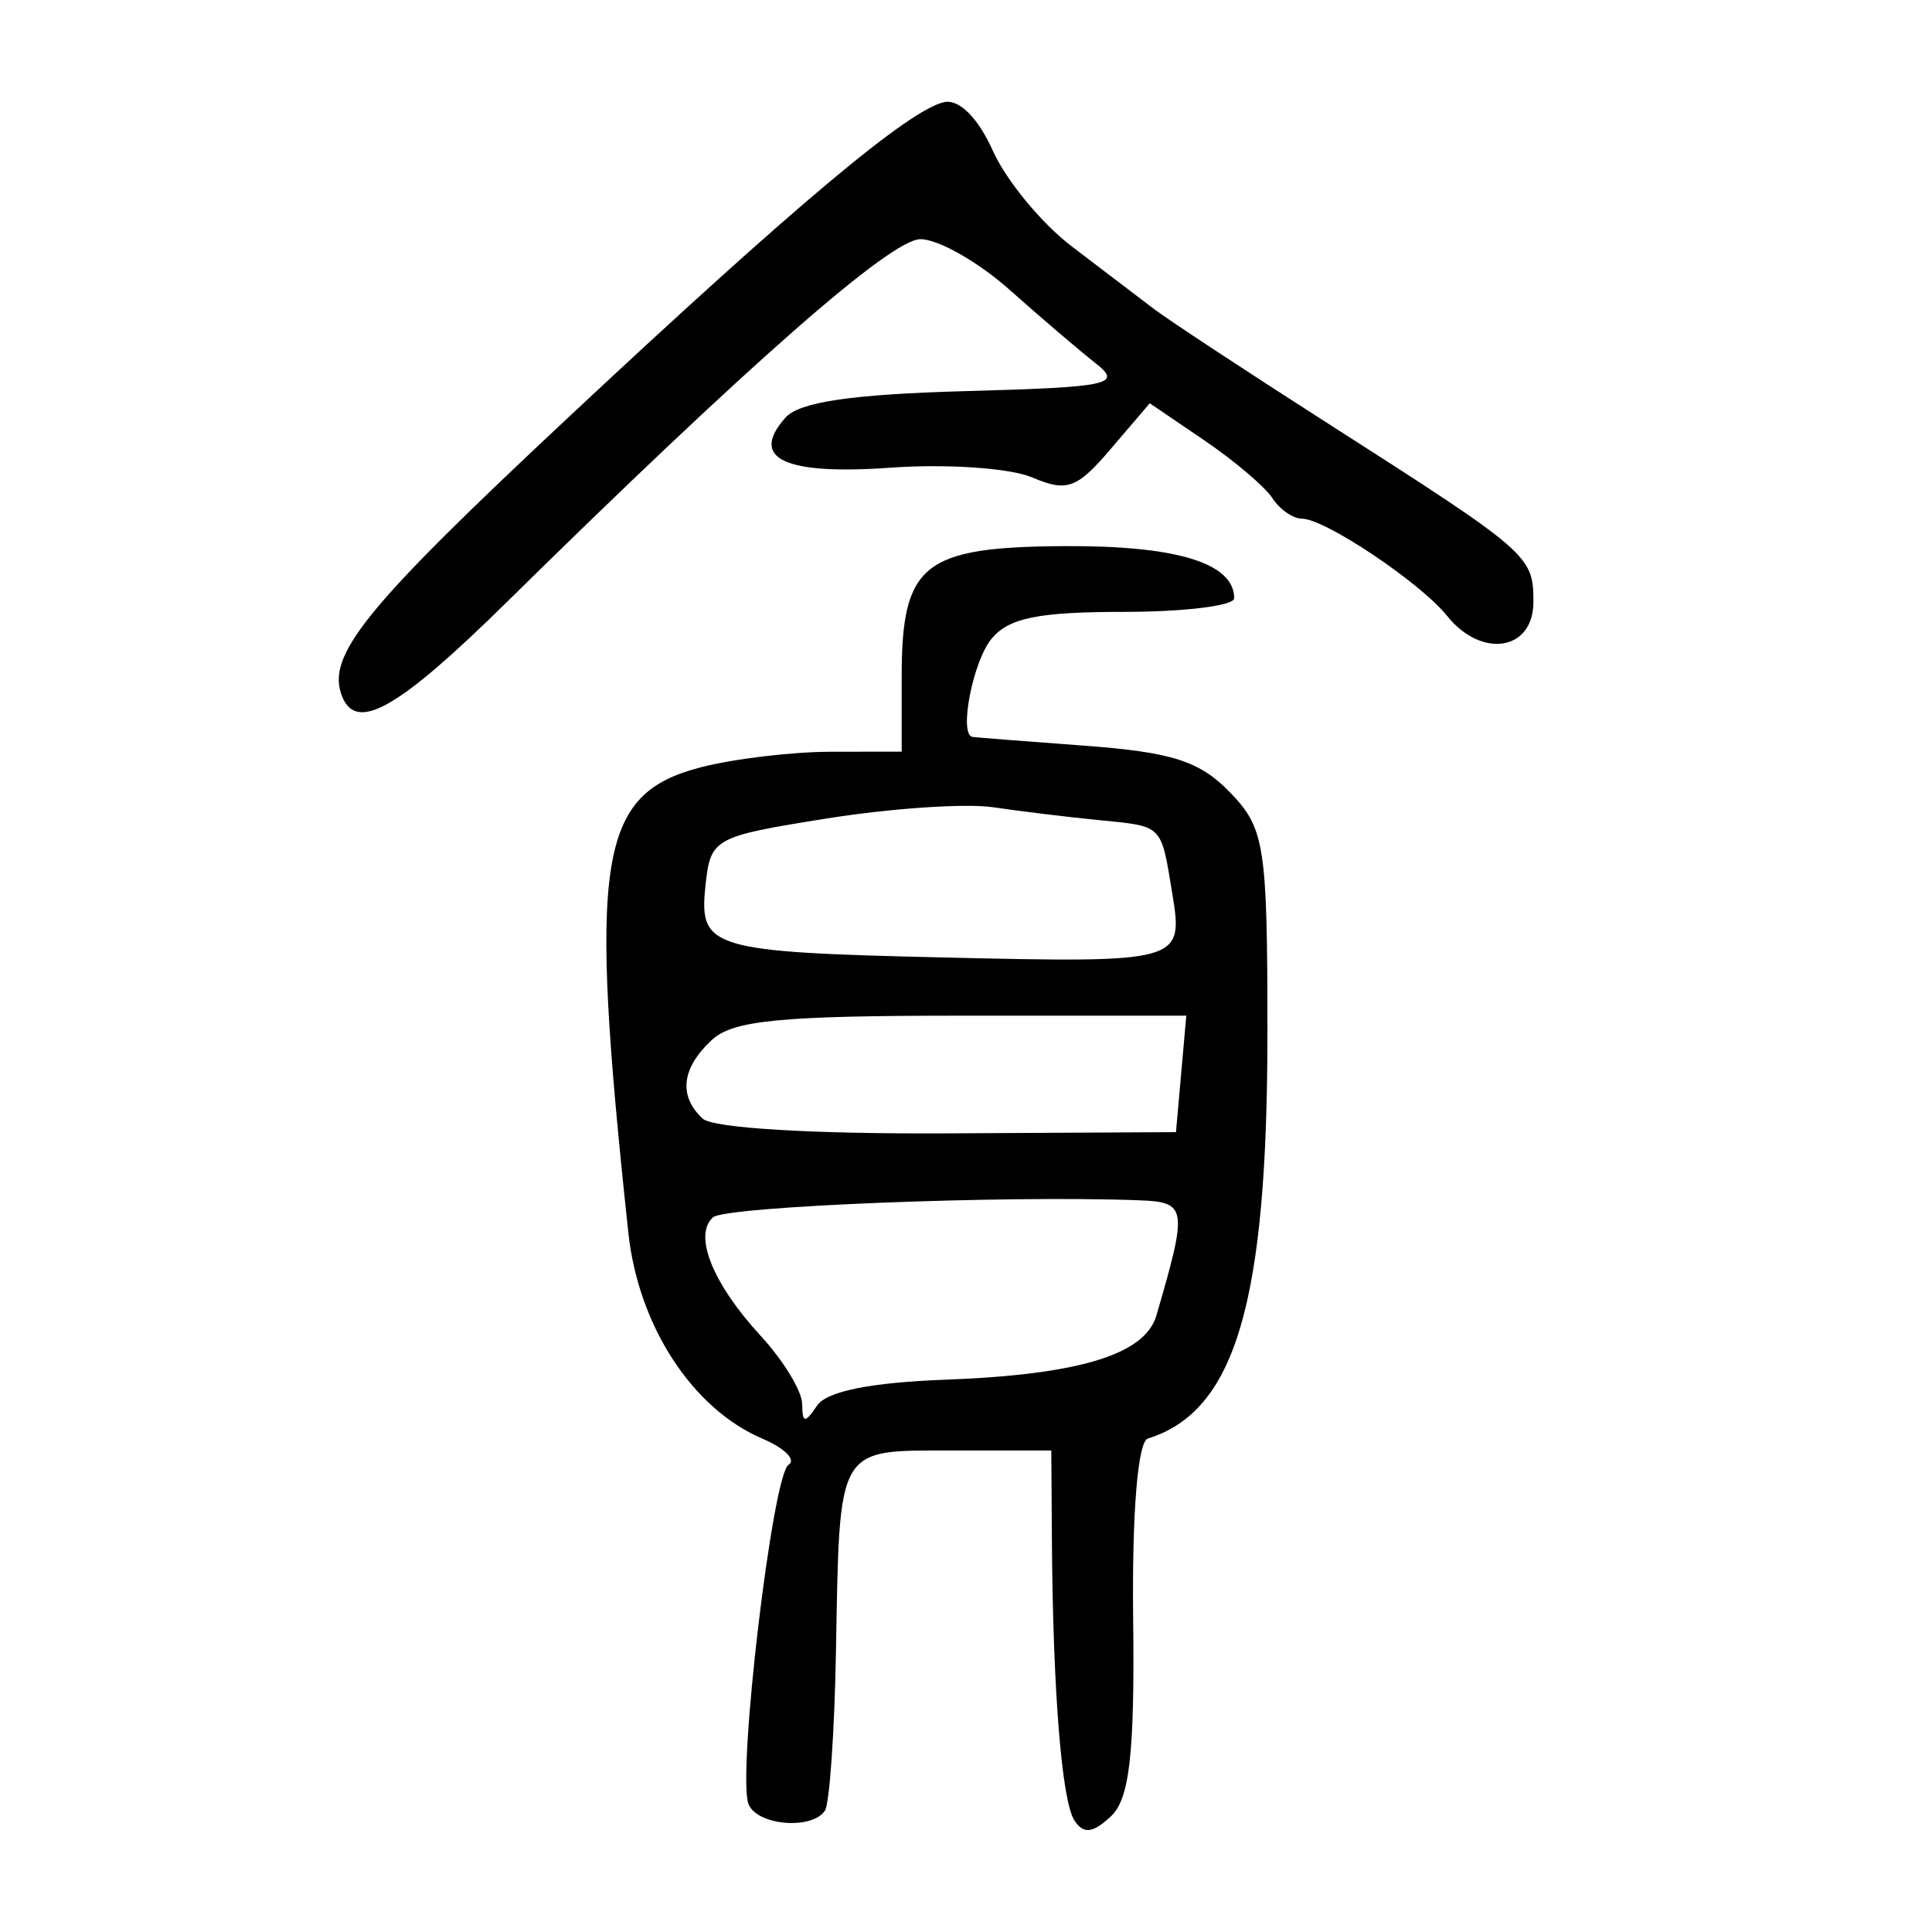 <?xml version="1.0" encoding="UTF-8" standalone="no"?>
<!-- Created with Inkscape (http://www.inkscape.org/) -->

<svg
   xmlns:dc="http://purl.org/dc/elements/1.1/"
   xmlns:cc="http://creativecommons.org/ns#"
   xmlns:rdf="http://www.w3.org/1999/02/22-rdf-syntax-ns#"
   xmlns:svg="http://www.w3.org/2000/svg"
   xmlns="http://www.w3.org/2000/svg"
   xmlns:sodipodi="http://sodipodi.sourceforge.net/DTD/sodipodi-0.dtd"
   xmlns:inkscape="http://www.inkscape.org/namespaces/inkscape"
   width="300"
   height="300"
   id="svg2"
   version="1.1"
   inkscape:version="0.48.4 r9939"
   sodipodi:docname="dessin.svg">
  <defs
     id="defs4" />
  <sodipodi:namedview
     id="base"
     pagecolor="#ffffff"
     bordercolor="#666666"
     borderopacity="1.0"
     inkscape:pageopacity="0.0"
     inkscape:pageshadow="2"
     inkscape:zoom="1.979899"
     inkscape:cx="227.07871"
     inkscape:cy="107.23575"
     inkscape:document-units="px"
     inkscape:current-layer="layer1"
     showgrid="false"
     inkscape:window-width="1215"
     inkscape:window-height="1000"
     inkscape:window-x="65"
     inkscape:window-y="24"
     inkscape:window-maximized="1" />
  <g
     inkscape:label="Calque 1"
     inkscape:groupmode="layer"
     id="layer1"
     transform="translate(0,-752.362)">
    <path
       style="fill:#000000"
       d="m 166.848,1035.065 c -1.977,-2.988 -3.353,-20.089 -3.51,-43.602 l -0.092,-13.866 -15.315,0 c -18.119,0 -17.541,-0.994 -18.123,31.196 -0.226,12.515 -0.995,23.639 -1.709,24.718 -2.027,3.065 -10.641,2.302 -11.884,-1.052 -1.75,-4.722 3.733,-51.081 6.225,-52.635 1.227,-0.765 -0.587,-2.59 -4.03,-4.055 -10.892,-4.636 -19.29,-17.527 -20.841,-31.992 -6.247,-58.257 -4.713,-68.127 11.232,-72.265 5.098,-1.323 14.207,-2.412 20.241,-2.419 l 10.971,-0.015 0,-11.597 c 0,-17.541 3.29,-20.188 25.26,-20.316 17.455,-0.102 26.368,2.634 26.368,8.093 0,1.164 -7.713,2.116 -17.14,2.116 -13.296,0 -17.909,0.946 -20.569,4.22 -2.874,3.537 -5.059,14.795 -2.948,15.194 0.355,0.067 8.196,0.682 17.425,1.367 13.616,1.01 17.874,2.377 22.587,7.247 5.396,5.576 5.808,8.227 5.808,37.355 0,41.897 -4.968,58.748 -18.567,62.983 -1.567,0.488 -2.474,11.603 -2.281,27.974 0.246,20.904 -0.549,27.975 -3.45,30.685 -2.809,2.624 -4.25,2.794 -5.659,0.665 z m -20.001,-68.466 c 20.7,-0.774 30.946,-3.894 32.717,-9.965 4.896,-16.78 4.771,-17.609 -2.717,-17.892 -20.914,-0.791 -64.233,0.94 -66.132,2.642 -3.088,2.768 -0.048,10.315 7.426,18.433 3.507,3.81 6.396,8.554 6.419,10.544 0.036,3.022 0.417,3.064 2.32,0.258 1.502,-2.216 8.297,-3.585 19.966,-4.021 z m 36.56,-47.481 0.801,-9.043 -34.821,0 c -28.213,0 -35.59,0.719 -38.877,3.789 -4.69,4.381 -5.182,8.664 -1.402,12.195 1.582,1.478 16.969,2.404 38.076,2.291 l 35.421,-0.189 0.801,-9.043 z m -1.371,-27.977 c -1.796,-10.889 -1.344,-10.442 -11.588,-11.45 -4.671,-0.46 -11.978,-1.351 -16.238,-1.98 -4.259,-0.629 -15.876,0.155 -25.814,1.743 -17.713,2.831 -18.086,3.041 -18.872,10.643 -0.985,9.519 0.997,10.106 36.942,10.939 36.953,0.856 37.326,0.753 35.57,-9.895 z M 53.154,860.581 c -2.616,-6.37 3.285,-13.653 35.401,-43.691 35.042,-32.775 52.671,-47.547 58.093,-48.675 2.299,-0.479 5.254,2.488 7.517,7.549 2.051,4.585 7.547,11.255 12.213,14.822 4.666,3.567 10.416,7.946 12.777,9.731 2.361,1.786 14.558,9.812 27.105,17.837 31.329,20.038 31.847,20.488 31.847,27.68 0,7.577 -8.031,8.861 -13.417,2.146 -4.111,-5.126 -18.952,-15.072 -22.49,-15.072 -1.407,0 -3.487,-1.437 -4.622,-3.193 -1.135,-1.756 -5.885,-5.79 -10.555,-8.964 l -8.491,-5.771 -6.037,7.073 c -5.288,6.195 -6.806,6.746 -12.224,4.44 -3.413,-1.452 -13.26,-2.13 -21.961,-1.51 -16.558,1.179 -22,-1.408 -16.347,-7.772 2.157,-2.428 10.298,-3.627 27.92,-4.114 22.487,-0.621 24.433,-1.035 20.27,-4.305 -2.533,-1.989 -8.57,-7.144 -13.414,-11.455 -4.845,-4.311 -11.062,-7.837 -13.817,-7.837 -4.579,0 -26.605,19.329 -64.301,56.427 -16.672,16.408 -23.201,20.164 -25.465,14.653 z"
       id="path3302"
       inkscape:connector-curvature="0" />
  </g>
</svg>
